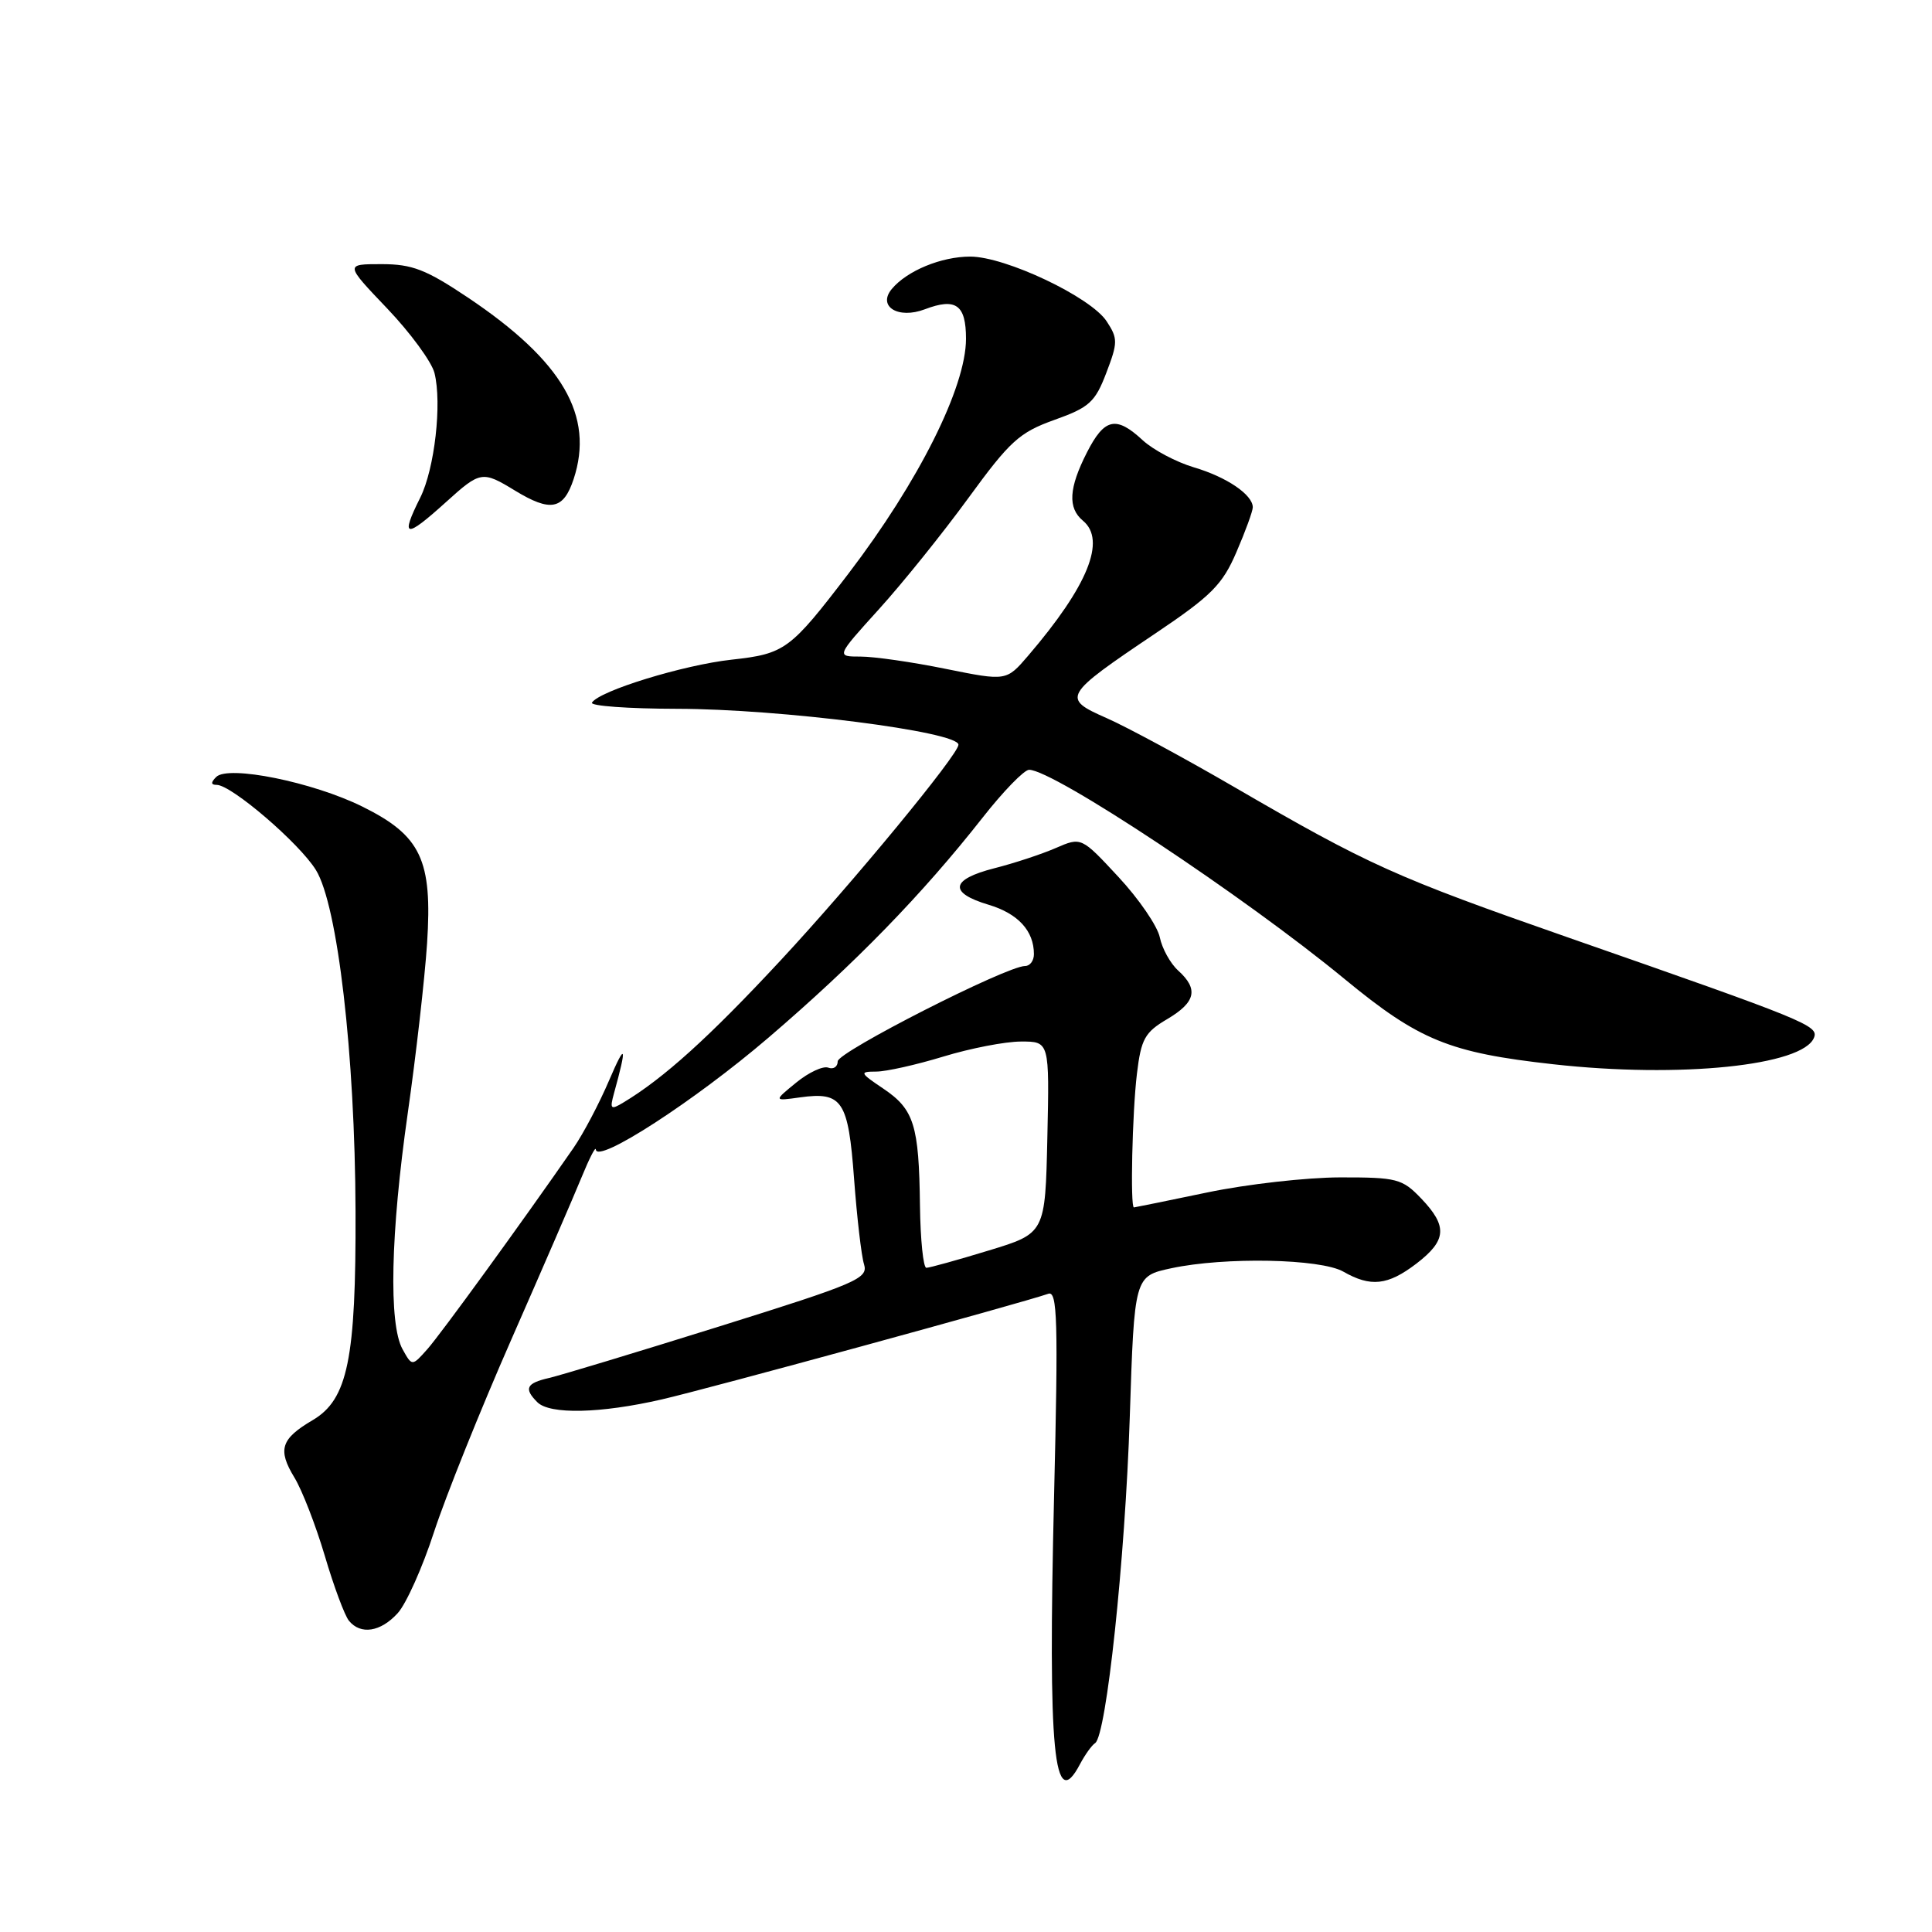 <?xml version="1.0" encoding="UTF-8" standalone="no"?>
<!DOCTYPE svg PUBLIC "-//W3C//DTD SVG 1.1//EN" "http://www.w3.org/Graphics/SVG/1.1/DTD/svg11.dtd" >
<svg xmlns="http://www.w3.org/2000/svg" xmlns:xlink="http://www.w3.org/1999/xlink" version="1.1" viewBox="0 0 256 256">
 <g >
 <path fill="currentColor"
d=" M 143.11 233.75 C 143.77 232.51 144.66 231.26 145.11 230.97 C 146.60 229.98 149.08 206.66 149.70 187.80 C 150.31 169.10 150.31 169.10 155.20 168.05 C 162.29 166.53 174.99 166.78 178.00 168.50 C 181.62 170.57 183.88 170.33 187.66 167.45 C 191.70 164.36 191.84 162.49 188.31 158.80 C 185.80 156.18 185.10 156.00 177.56 156.01 C 173.13 156.02 165.22 156.91 160.00 158.00 C 154.78 159.09 150.39 159.98 150.25 159.99 C 149.75 160.01 150.03 147.37 150.65 142.27 C 151.20 137.68 151.69 136.79 154.64 135.05 C 158.45 132.80 158.84 131.07 156.11 128.60 C 155.08 127.67 153.98 125.68 153.68 124.20 C 153.37 122.71 150.91 119.11 148.20 116.20 C 143.28 110.90 143.28 110.90 139.89 112.37 C 138.03 113.18 134.36 114.39 131.75 115.05 C 125.95 116.53 125.67 118.29 130.98 119.88 C 134.90 121.05 137.00 123.34 137.00 126.43 C 137.00 127.30 136.48 128.00 135.83 128.00 C 133.39 128.00 111.00 139.39 111.00 140.63 C 111.00 141.35 110.44 141.73 109.75 141.47 C 109.06 141.21 107.15 142.10 105.50 143.45 C 102.50 145.90 102.50 145.90 106.00 145.41 C 111.61 144.63 112.40 145.81 113.17 156.21 C 113.55 161.32 114.14 166.42 114.49 167.53 C 115.07 169.41 113.53 170.06 95.31 175.76 C 84.41 179.17 74.26 182.24 72.75 182.59 C 69.73 183.28 69.39 183.99 71.20 185.80 C 72.85 187.45 79.56 187.30 87.69 185.43 C 93.80 184.03 135.42 172.65 138.91 171.43 C 140.11 171.01 140.23 174.97 139.67 198.22 C 138.85 232.37 139.63 240.37 143.11 233.75 Z  M 52.70 213.75 C 53.83 212.51 55.99 207.68 57.51 203.00 C 59.04 198.32 63.64 186.85 67.75 177.50 C 71.86 168.15 76.05 158.47 77.06 156.00 C 78.07 153.53 78.92 151.86 78.95 152.31 C 79.08 154.27 92.05 145.87 101.82 137.50 C 113.32 127.65 122.19 118.53 130.17 108.38 C 132.92 104.87 135.71 102.00 136.36 102.00 C 139.58 102.00 164.90 118.79 178.16 129.72 C 188.03 137.85 192.04 139.49 205.82 141.02 C 222.58 142.89 238.94 141.21 240.37 137.48 C 240.98 135.90 239.32 135.22 208.04 124.31 C 184.81 116.20 181.42 114.67 163.43 104.22 C 156.87 100.41 149.31 96.33 146.63 95.15 C 140.65 92.52 140.85 92.17 153.07 83.95 C 160.52 78.94 161.98 77.48 163.84 73.14 C 165.03 70.39 166.00 67.72 166.00 67.22 C 166.00 65.56 162.55 63.21 158.21 61.93 C 155.86 61.23 152.80 59.61 151.41 58.33 C 147.89 55.06 146.34 55.40 144.02 59.96 C 141.62 64.67 141.46 67.31 143.50 69.00 C 146.61 71.58 144.16 77.63 136.24 86.88 C 133.35 90.25 133.35 90.25 125.32 88.63 C 120.91 87.73 115.83 87.00 114.04 87.00 C 110.78 87.00 110.78 87.00 116.44 80.75 C 119.56 77.31 124.90 70.68 128.31 66.00 C 133.82 58.44 135.07 57.30 139.71 55.64 C 144.34 53.99 145.11 53.29 146.59 49.41 C 148.13 45.38 148.13 44.85 146.64 42.58 C 144.54 39.36 133.23 34.00 128.56 34.00 C 124.72 34.00 120.17 35.88 118.16 38.30 C 116.24 40.62 119.03 42.32 122.55 40.98 C 126.66 39.42 128.00 40.38 128.00 44.89 C 128.00 51.30 121.73 63.82 112.43 76.00 C 104.70 86.12 104.02 86.63 96.94 87.41 C 90.56 88.11 79.40 91.54 78.44 93.10 C 78.17 93.54 83.24 93.91 89.72 93.92 C 103.39 93.94 127.00 96.95 127.00 98.68 C 127.00 99.98 112.94 117.04 103.42 127.27 C 93.97 137.44 87.93 142.89 82.60 146.09 C 80.91 147.11 80.78 146.97 81.36 144.86 C 83.11 138.54 82.92 138.00 80.73 143.11 C 79.42 146.19 77.28 150.24 75.99 152.11 C 69.12 162.02 58.39 176.79 56.62 178.78 C 54.60 181.05 54.60 181.05 53.34 178.78 C 51.49 175.45 51.75 163.44 54.03 147.50 C 55.13 139.80 56.28 129.68 56.59 125.00 C 57.31 113.93 55.79 110.72 48.00 106.87 C 41.45 103.63 30.24 101.36 28.65 102.95 C 27.92 103.68 27.93 104.00 28.71 104.00 C 30.66 104.00 39.66 111.72 41.86 115.28 C 44.74 119.94 47.04 139.71 47.11 160.50 C 47.18 180.08 46.08 185.43 41.44 188.17 C 37.21 190.66 36.76 192.08 39.01 195.78 C 40.03 197.45 41.84 202.12 43.04 206.16 C 44.23 210.20 45.67 214.06 46.23 214.75 C 47.78 216.66 50.43 216.25 52.70 213.75 Z  M 59.13 66.50 C 63.65 62.41 63.92 62.37 68.23 65.00 C 72.96 67.88 74.66 67.55 76.01 63.48 C 78.77 55.10 74.56 47.86 62.05 39.46 C 56.45 35.71 54.63 35.00 50.55 35.00 C 45.70 35.00 45.70 35.00 51.30 40.87 C 54.38 44.10 57.20 47.95 57.57 49.42 C 58.58 53.44 57.59 62.11 55.69 65.93 C 53.00 71.31 53.68 71.43 59.13 66.50 Z  M 121.90 159.75 C 121.77 149.08 121.12 147.00 117.06 144.26 C 113.91 142.14 113.85 142.00 116.10 141.99 C 117.42 141.99 121.42 141.09 125.00 140.00 C 128.57 138.91 133.20 138.01 135.28 138.01 C 139.06 138.00 139.06 138.00 138.78 150.71 C 138.50 163.42 138.50 163.42 131.00 165.70 C 126.88 166.96 123.16 167.99 122.75 167.99 C 122.34 168.00 121.96 164.29 121.90 159.75 Z "/>
</g>
</svg>